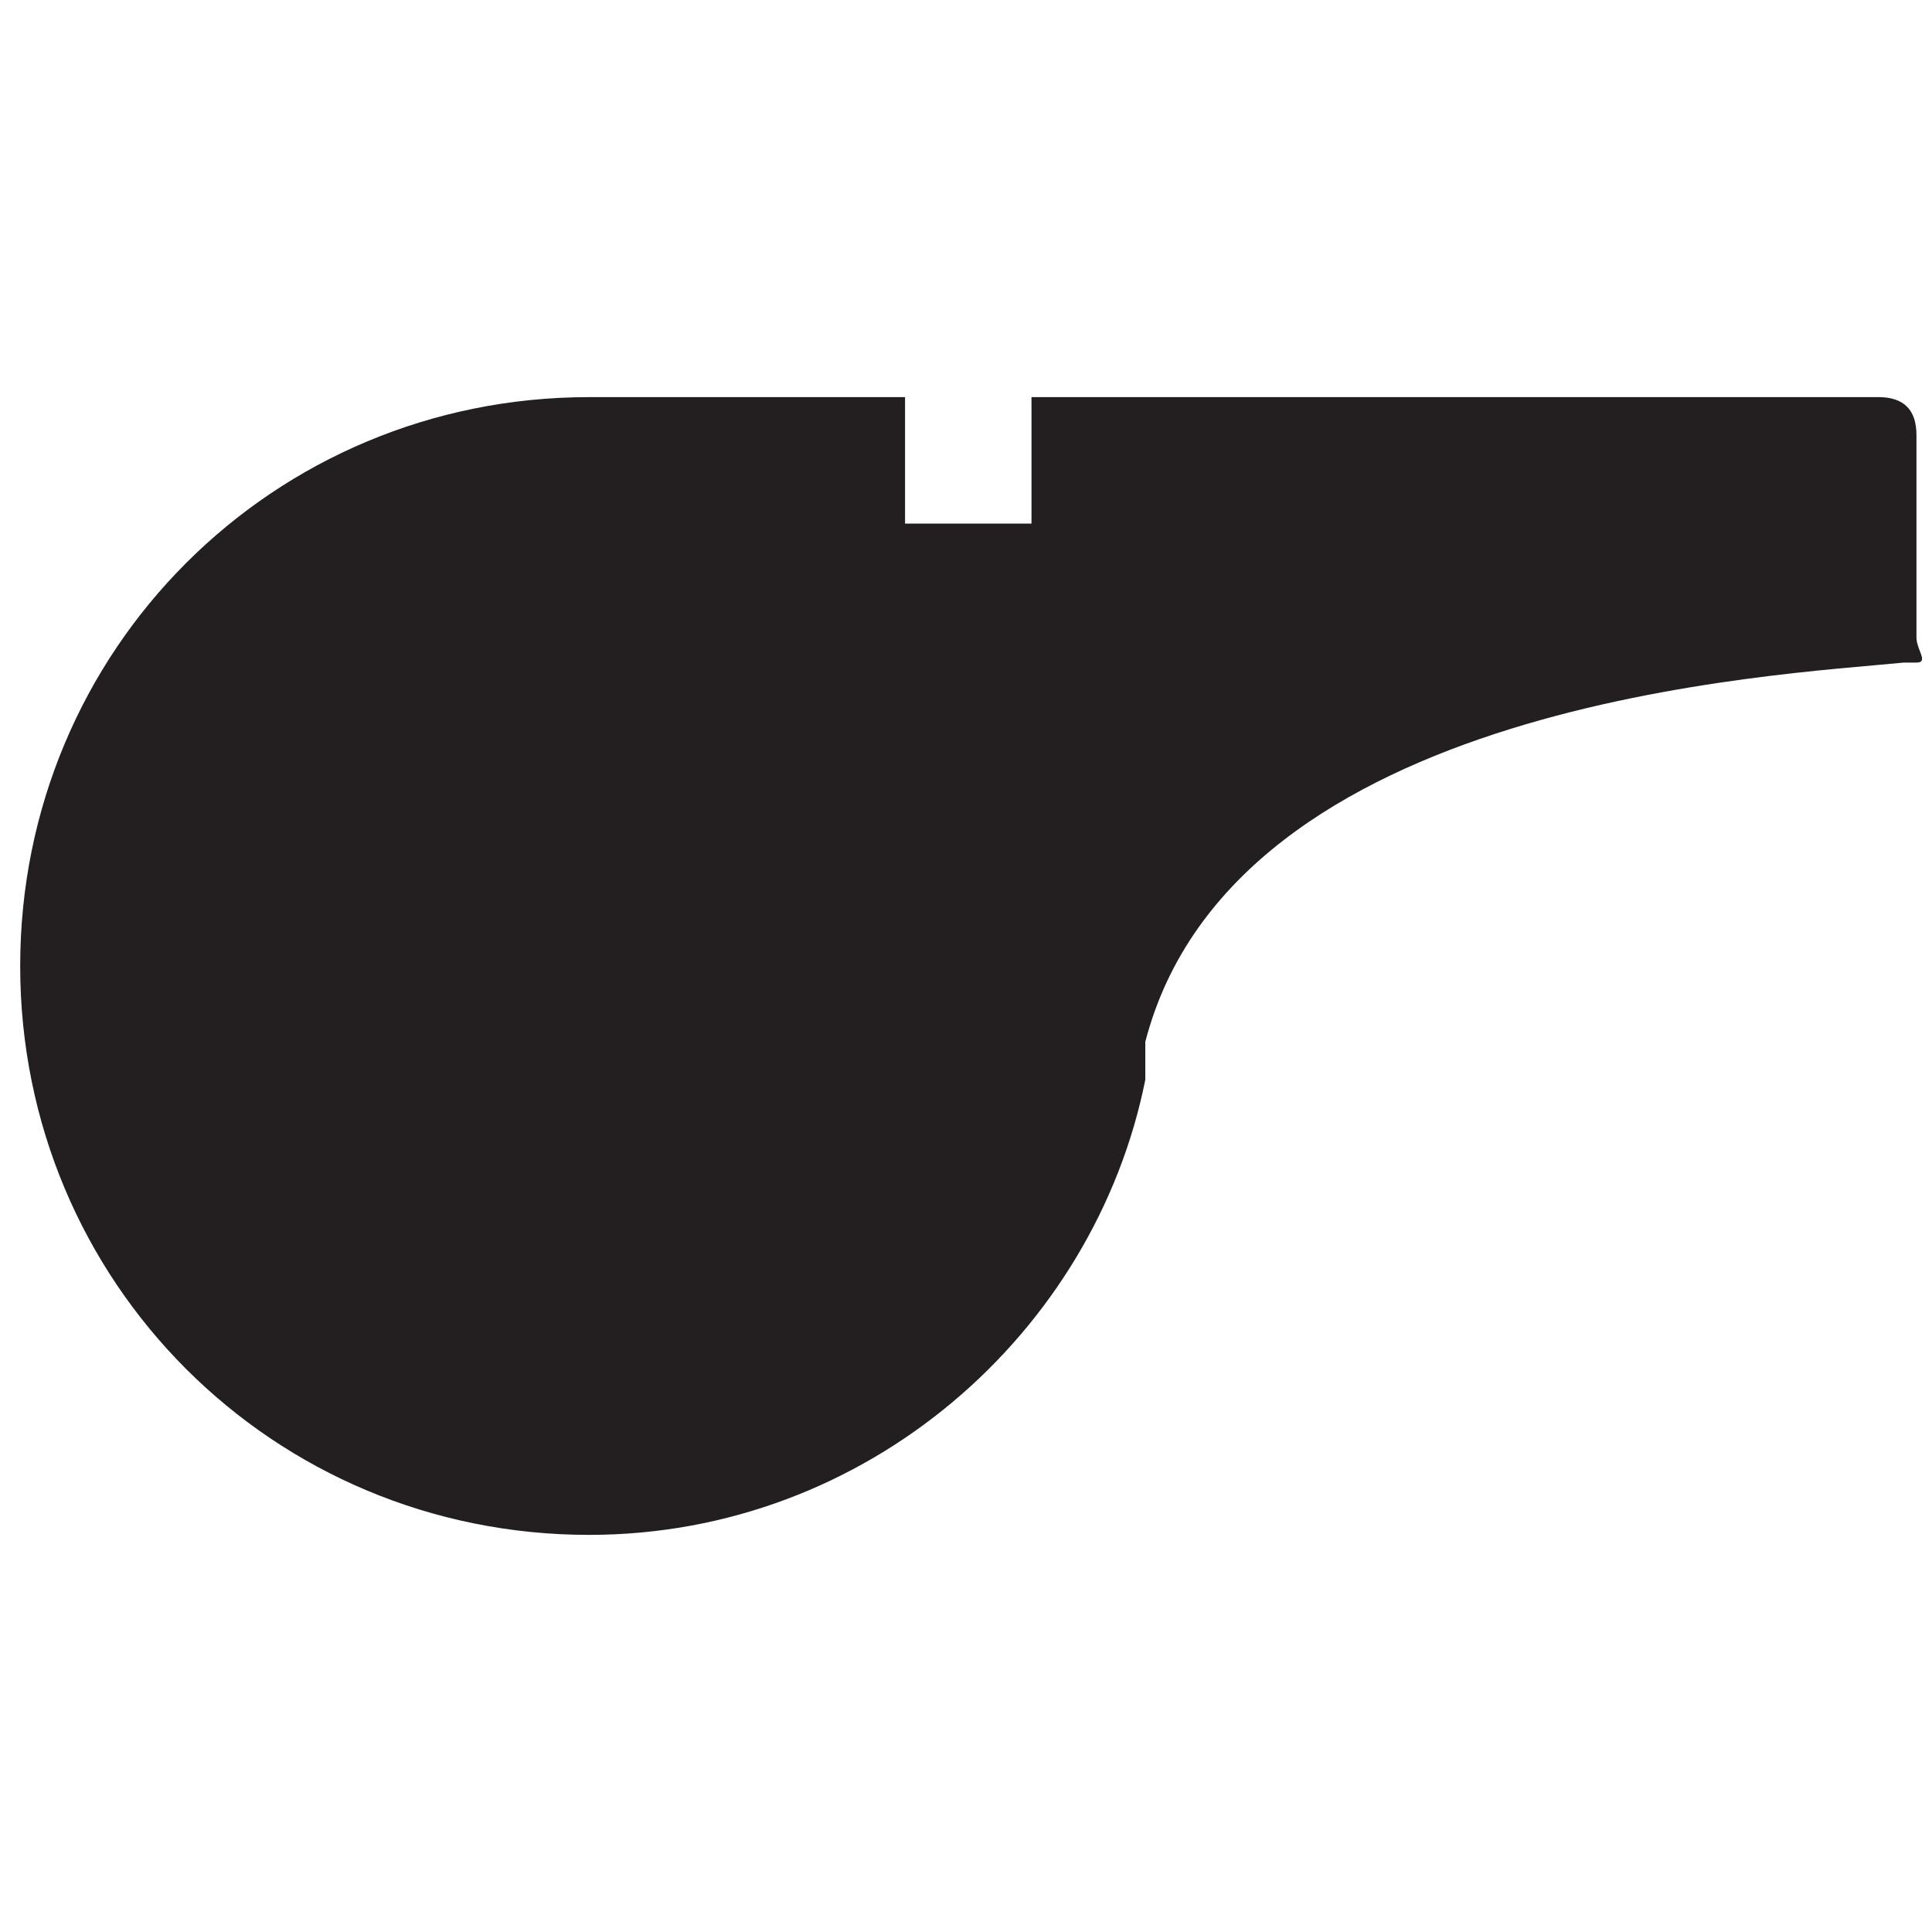 <?xml version="1.0" encoding="iso-8859-1"?>
<!-- Generator: Adobe Illustrator 18.1.1, SVG Export Plug-In . SVG Version: 6.00 Build 0)  -->
<svg version="1.1" xmlns="http://www.w3.org/2000/svg" xmlns:xlink="http://www.w3.org/1999/xlink" x="0px" y="0px"
	 viewBox="0 0 20 20" style="enable-background:new 0 0 20 20;" xml:space="preserve">
<g id="hs-report-spam">
	<g id="Layer_1_42_">
		<path style="fill:#231F20;" d="M6.098,4.111c-3.272,0-5.889,2.617-5.889,5.889s2.617,5.889,5.889,5.889
			c2.879,0,5.234-2.094,5.758-4.711c0-0.131,0-0.393,0-0.393l0,0c0.916-3.533,6.543-3.795,7.852-3.926c0,0,0,0,0.131,0
			s0-0.131,0-0.262V4.504c0-0.262-0.131-0.393-0.393-0.393h-8.768V5.42H9.369V4.111H6.098L6.098,4.111z"/>
	</g>
</g>
<g id="Layer_1">
</g>
</svg>
